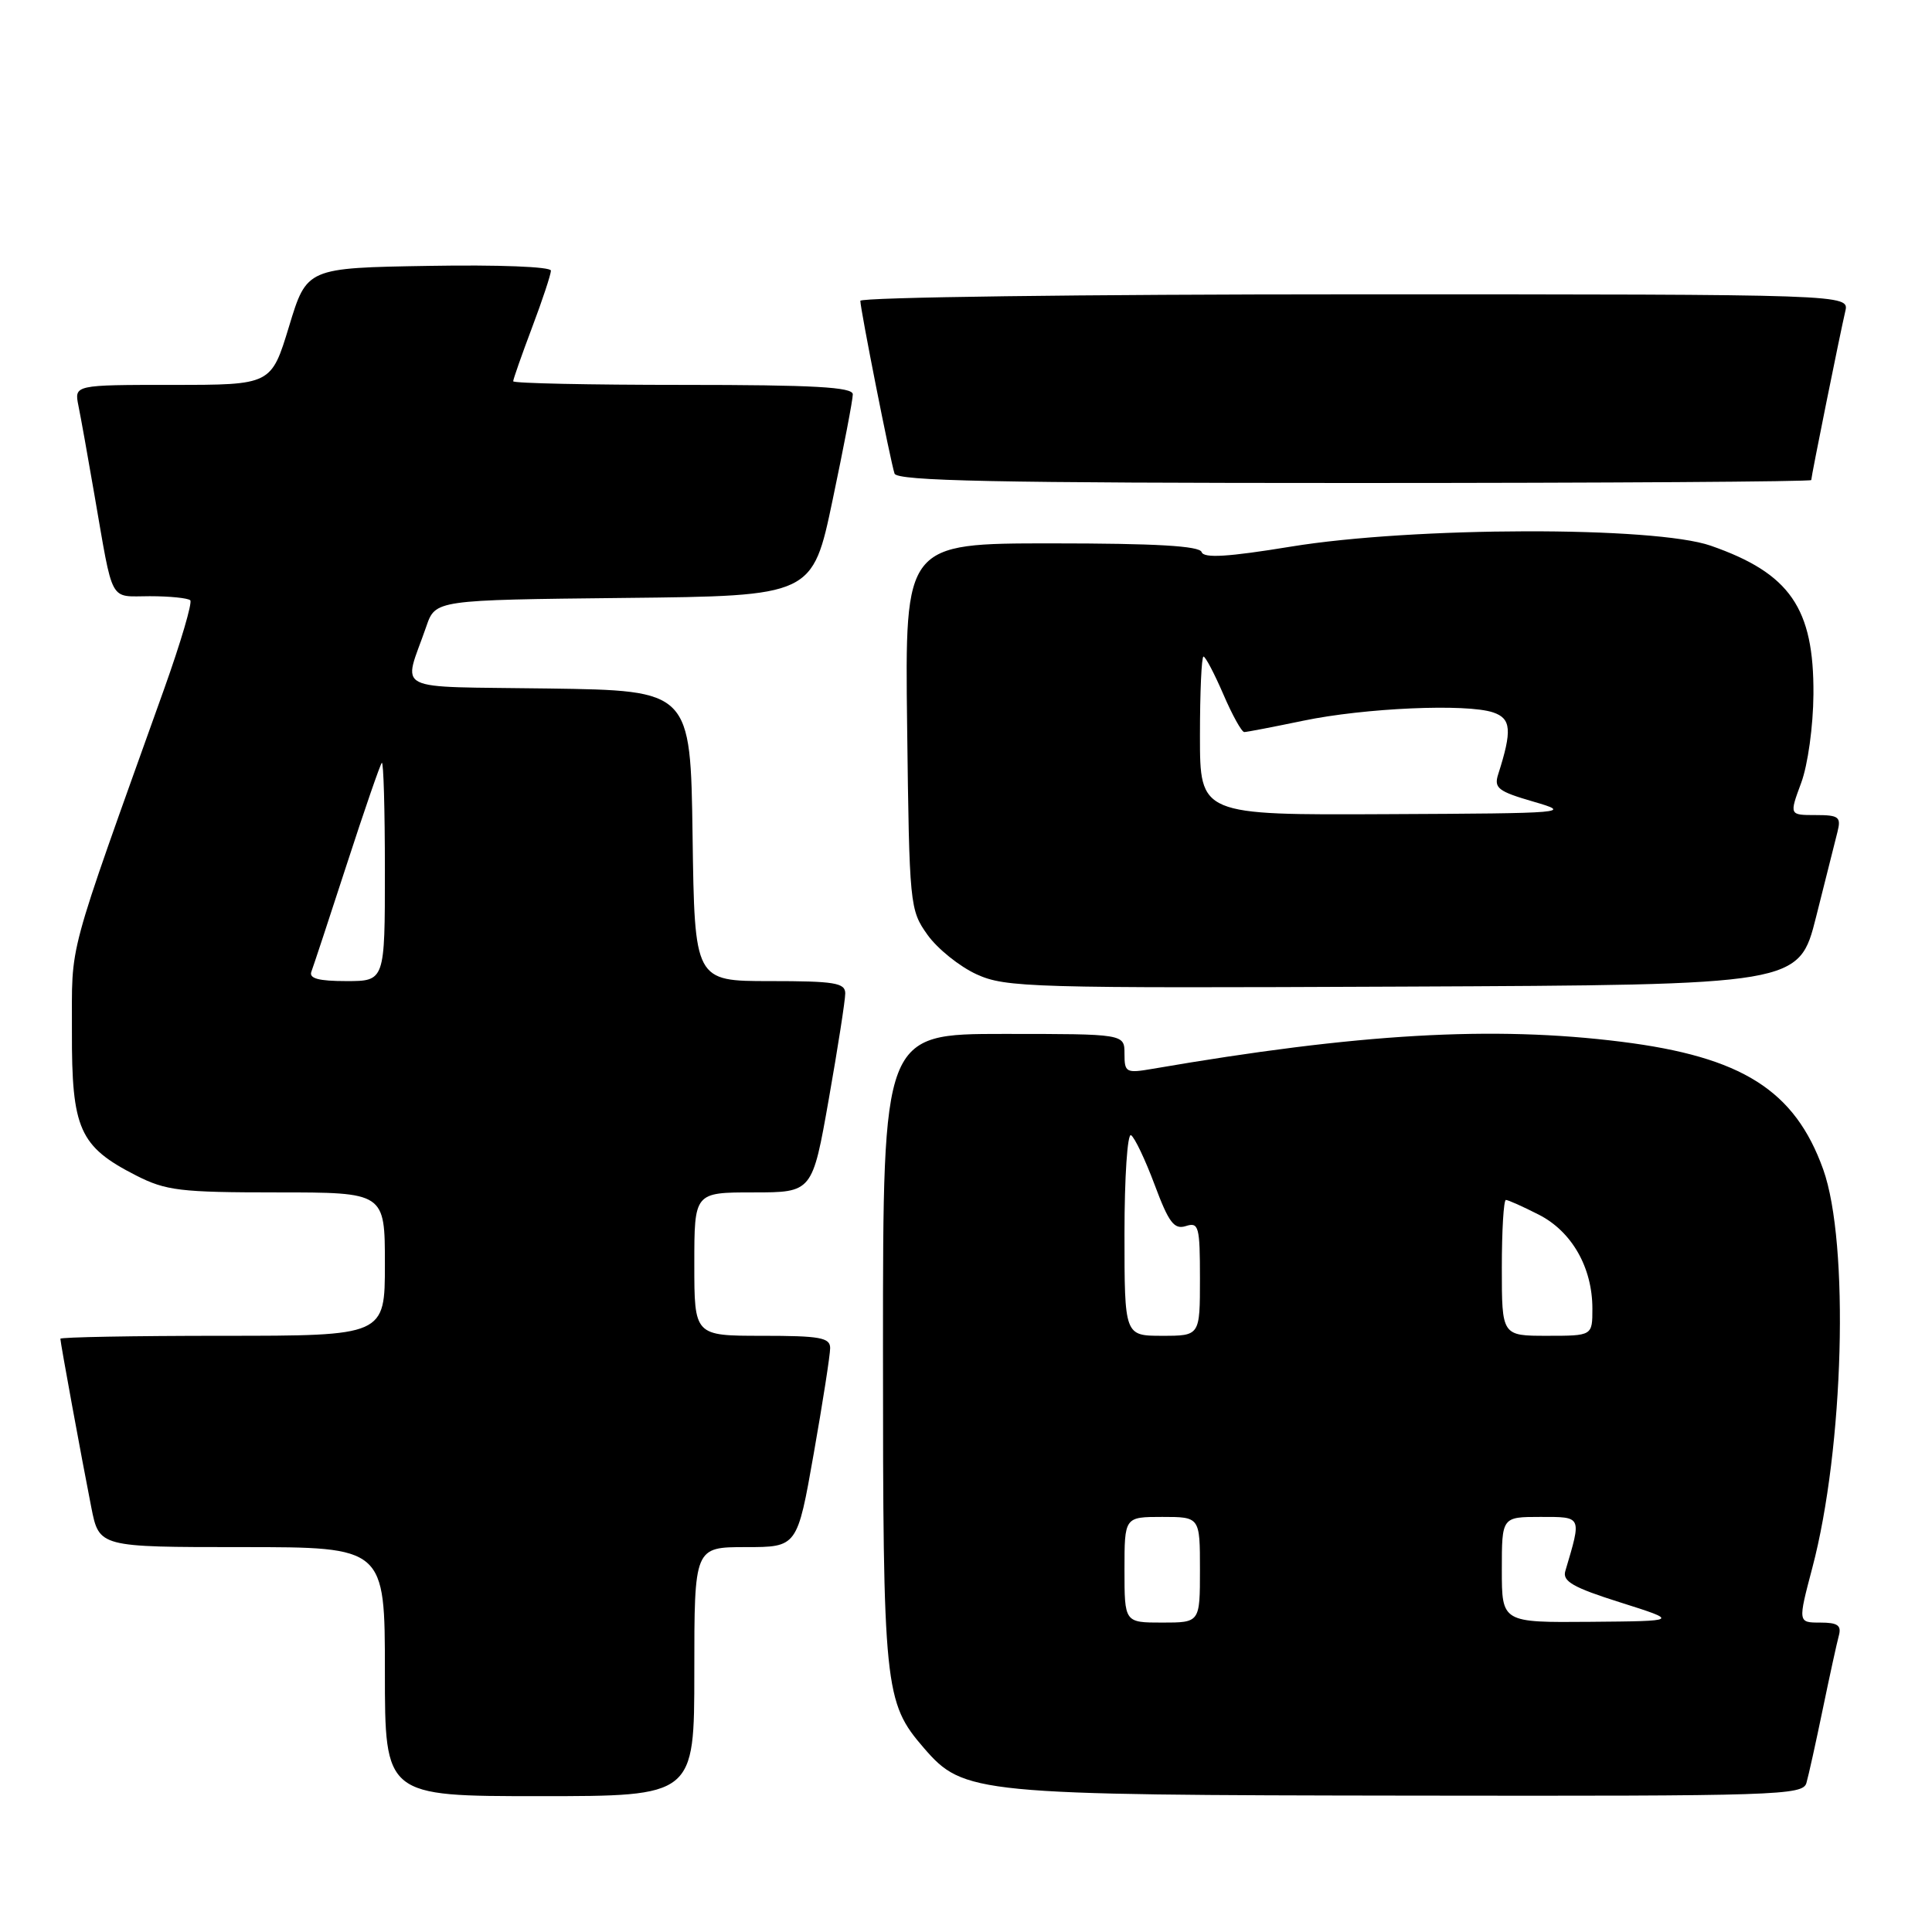 <?xml version="1.0" encoding="UTF-8" standalone="no"?>
<!DOCTYPE svg PUBLIC "-//W3C//DTD SVG 1.1//EN" "http://www.w3.org/Graphics/SVG/1.1/DTD/svg11.dtd" >
<svg xmlns="http://www.w3.org/2000/svg" xmlns:xlink="http://www.w3.org/1999/xlink" version="1.1" viewBox="0 0 256 256">
 <g >
 <path fill="currentColor"
d=" M 92.00 221.50 C 92.00 205.00 92.00 205.00 98.82 205.00 C 105.64 205.00 105.64 205.00 107.82 192.63 C 109.02 185.83 110.00 179.53 110.00 178.63 C 110.00 177.24 108.66 177.00 101.00 177.00 C 92.00 177.00 92.00 177.00 92.00 167.50 C 92.00 158.00 92.00 158.00 99.82 158.00 C 107.64 158.00 107.64 158.00 109.82 145.63 C 111.02 138.83 112.00 132.53 112.00 131.63 C 112.00 130.23 110.58 130.00 102.02 130.00 C 92.04 130.00 92.04 130.00 91.77 110.75 C 91.50 91.50 91.50 91.50 72.69 91.23 C 51.48 90.92 53.42 91.91 56.49 83.00 C 57.70 79.50 57.70 79.50 82.68 79.23 C 107.66 78.97 107.66 78.97 110.33 66.23 C 111.80 59.23 113.01 52.94 113.00 52.25 C 113.00 51.29 107.83 51.00 90.50 51.00 C 78.12 51.00 68.00 50.79 68.00 50.52 C 68.00 50.26 69.12 47.06 70.50 43.40 C 71.88 39.75 73.00 36.35 73.00 35.86 C 73.00 35.34 66.02 35.07 56.83 35.23 C 40.65 35.50 40.65 35.50 38.30 43.25 C 35.94 51.00 35.94 51.00 22.89 51.00 C 9.84 51.00 9.84 51.00 10.39 53.75 C 10.70 55.26 11.65 60.55 12.50 65.50 C 15.06 80.23 14.39 79.00 19.85 79.00 C 22.50 79.00 24.91 79.25 25.21 79.54 C 25.51 79.84 23.95 85.13 21.75 91.29 C 8.58 128.13 9.57 124.47 9.53 136.67 C 9.49 149.61 10.52 151.92 18.02 155.75 C 21.98 157.77 23.87 158.00 36.71 158.00 C 51.00 158.00 51.00 158.00 51.00 167.50 C 51.00 177.00 51.00 177.00 29.50 177.00 C 17.67 177.00 8.00 177.18 8.00 177.39 C 8.00 177.90 10.78 193.05 12.10 199.75 C 13.14 205.00 13.14 205.00 32.07 205.00 C 51.00 205.00 51.00 205.00 51.00 221.50 C 51.00 238.00 51.00 238.00 71.50 238.00 C 92.00 238.00 92.00 238.00 92.00 221.50 Z  M 239.36 236.25 C 239.64 235.29 240.61 230.90 241.52 226.50 C 242.43 222.10 243.39 217.71 243.65 216.75 C 244.03 215.37 243.51 215.00 241.18 215.00 C 238.23 215.00 238.23 215.00 240.14 207.75 C 244.33 191.92 245.07 164.69 241.58 154.94 C 237.82 144.47 230.83 140.04 214.85 138.04 C 197.80 135.90 180.01 136.93 152.75 141.62 C 149.20 142.23 149.00 142.12 149.00 139.63 C 149.00 137.00 149.00 137.00 133.00 137.00 C 117.00 137.00 117.00 137.00 117.00 178.63 C 117.00 223.80 117.18 225.56 122.42 231.62 C 127.69 237.71 129.17 237.86 187.18 237.93 C 235.58 238.00 238.90 237.89 239.36 236.25 Z  M 240.64 121.50 C 241.88 116.55 243.16 111.49 243.47 110.25 C 243.98 108.24 243.67 108.00 240.56 108.00 C 237.09 108.00 237.09 108.00 238.66 103.75 C 239.55 101.36 240.26 96.22 240.29 92.00 C 240.37 80.58 237.19 75.97 226.69 72.31 C 219.24 69.71 187.26 69.78 171.05 72.43 C 162.69 73.80 159.50 73.99 159.22 73.15 C 158.95 72.34 153.15 72.00 139.37 72.00 C 119.90 72.00 119.90 72.00 120.20 96.25 C 120.49 120.02 120.55 120.57 122.90 123.87 C 124.22 125.72 127.15 128.07 129.40 129.10 C 133.26 130.86 136.60 130.95 185.94 130.73 C 238.37 130.50 238.37 130.50 240.64 121.50 Z  M 240.00 63.61 C 240.00 63.12 243.80 44.29 244.51 41.25 C 245.04 39.00 245.04 39.00 179.52 39.00 C 143.48 39.00 114.00 39.39 114.00 39.86 C 114.00 40.96 117.98 61.09 118.53 62.75 C 118.85 63.73 131.93 64.00 179.47 64.00 C 212.76 64.00 240.00 63.82 240.00 63.61 Z  M 41.26 128.75 C 41.52 128.06 43.64 121.65 45.96 114.50 C 48.28 107.35 50.37 101.31 50.59 101.08 C 50.82 100.85 51.00 107.27 51.00 115.33 C 51.00 130.00 51.00 130.00 45.89 130.00 C 42.22 130.00 40.92 129.65 41.26 128.75 Z  M 149.00 208.00 C 149.00 201.00 149.00 201.00 154.00 201.00 C 159.00 201.00 159.00 201.00 159.00 208.00 C 159.00 215.00 159.00 215.00 154.00 215.00 C 149.00 215.00 149.00 215.00 149.00 208.00 Z  M 199.00 208.00 C 199.00 201.00 199.00 201.00 204.11 201.00 C 209.67 201.00 209.59 200.83 207.41 208.18 C 207.01 209.53 208.45 210.36 214.70 212.33 C 222.50 214.80 222.50 214.80 210.75 214.90 C 199.00 215.00 199.00 215.00 199.00 208.00 Z  M 149.00 163.44 C 149.00 155.98 149.39 150.12 149.87 150.42 C 150.35 150.72 151.76 153.68 153.00 157.00 C 154.87 162.01 155.58 162.95 157.13 162.46 C 158.84 161.91 159.00 162.50 159.00 169.43 C 159.00 177.00 159.00 177.00 154.00 177.00 C 149.00 177.00 149.00 177.00 149.00 163.44 Z  M 199.00 168.00 C 199.00 163.05 199.24 159.00 199.54 159.00 C 199.84 159.00 201.80 159.88 203.90 160.95 C 208.28 163.18 211.00 167.96 211.00 173.40 C 211.00 177.00 211.00 177.00 205.00 177.00 C 199.00 177.00 199.00 177.00 199.00 168.00 Z  M 159.00 97.50 C 159.00 91.72 159.21 87.00 159.47 87.00 C 159.73 87.00 160.91 89.25 162.10 92.00 C 163.28 94.75 164.53 97.00 164.87 97.00 C 165.22 97.00 168.73 96.32 172.68 95.50 C 180.83 93.80 194.34 93.21 197.85 94.40 C 200.25 95.21 200.38 96.78 198.52 102.59 C 197.93 104.42 198.50 104.86 203.18 106.22 C 208.35 107.72 207.81 107.77 183.75 107.88 C 159.00 108.00 159.00 108.00 159.00 97.50 Z "/>
</g>
</svg>